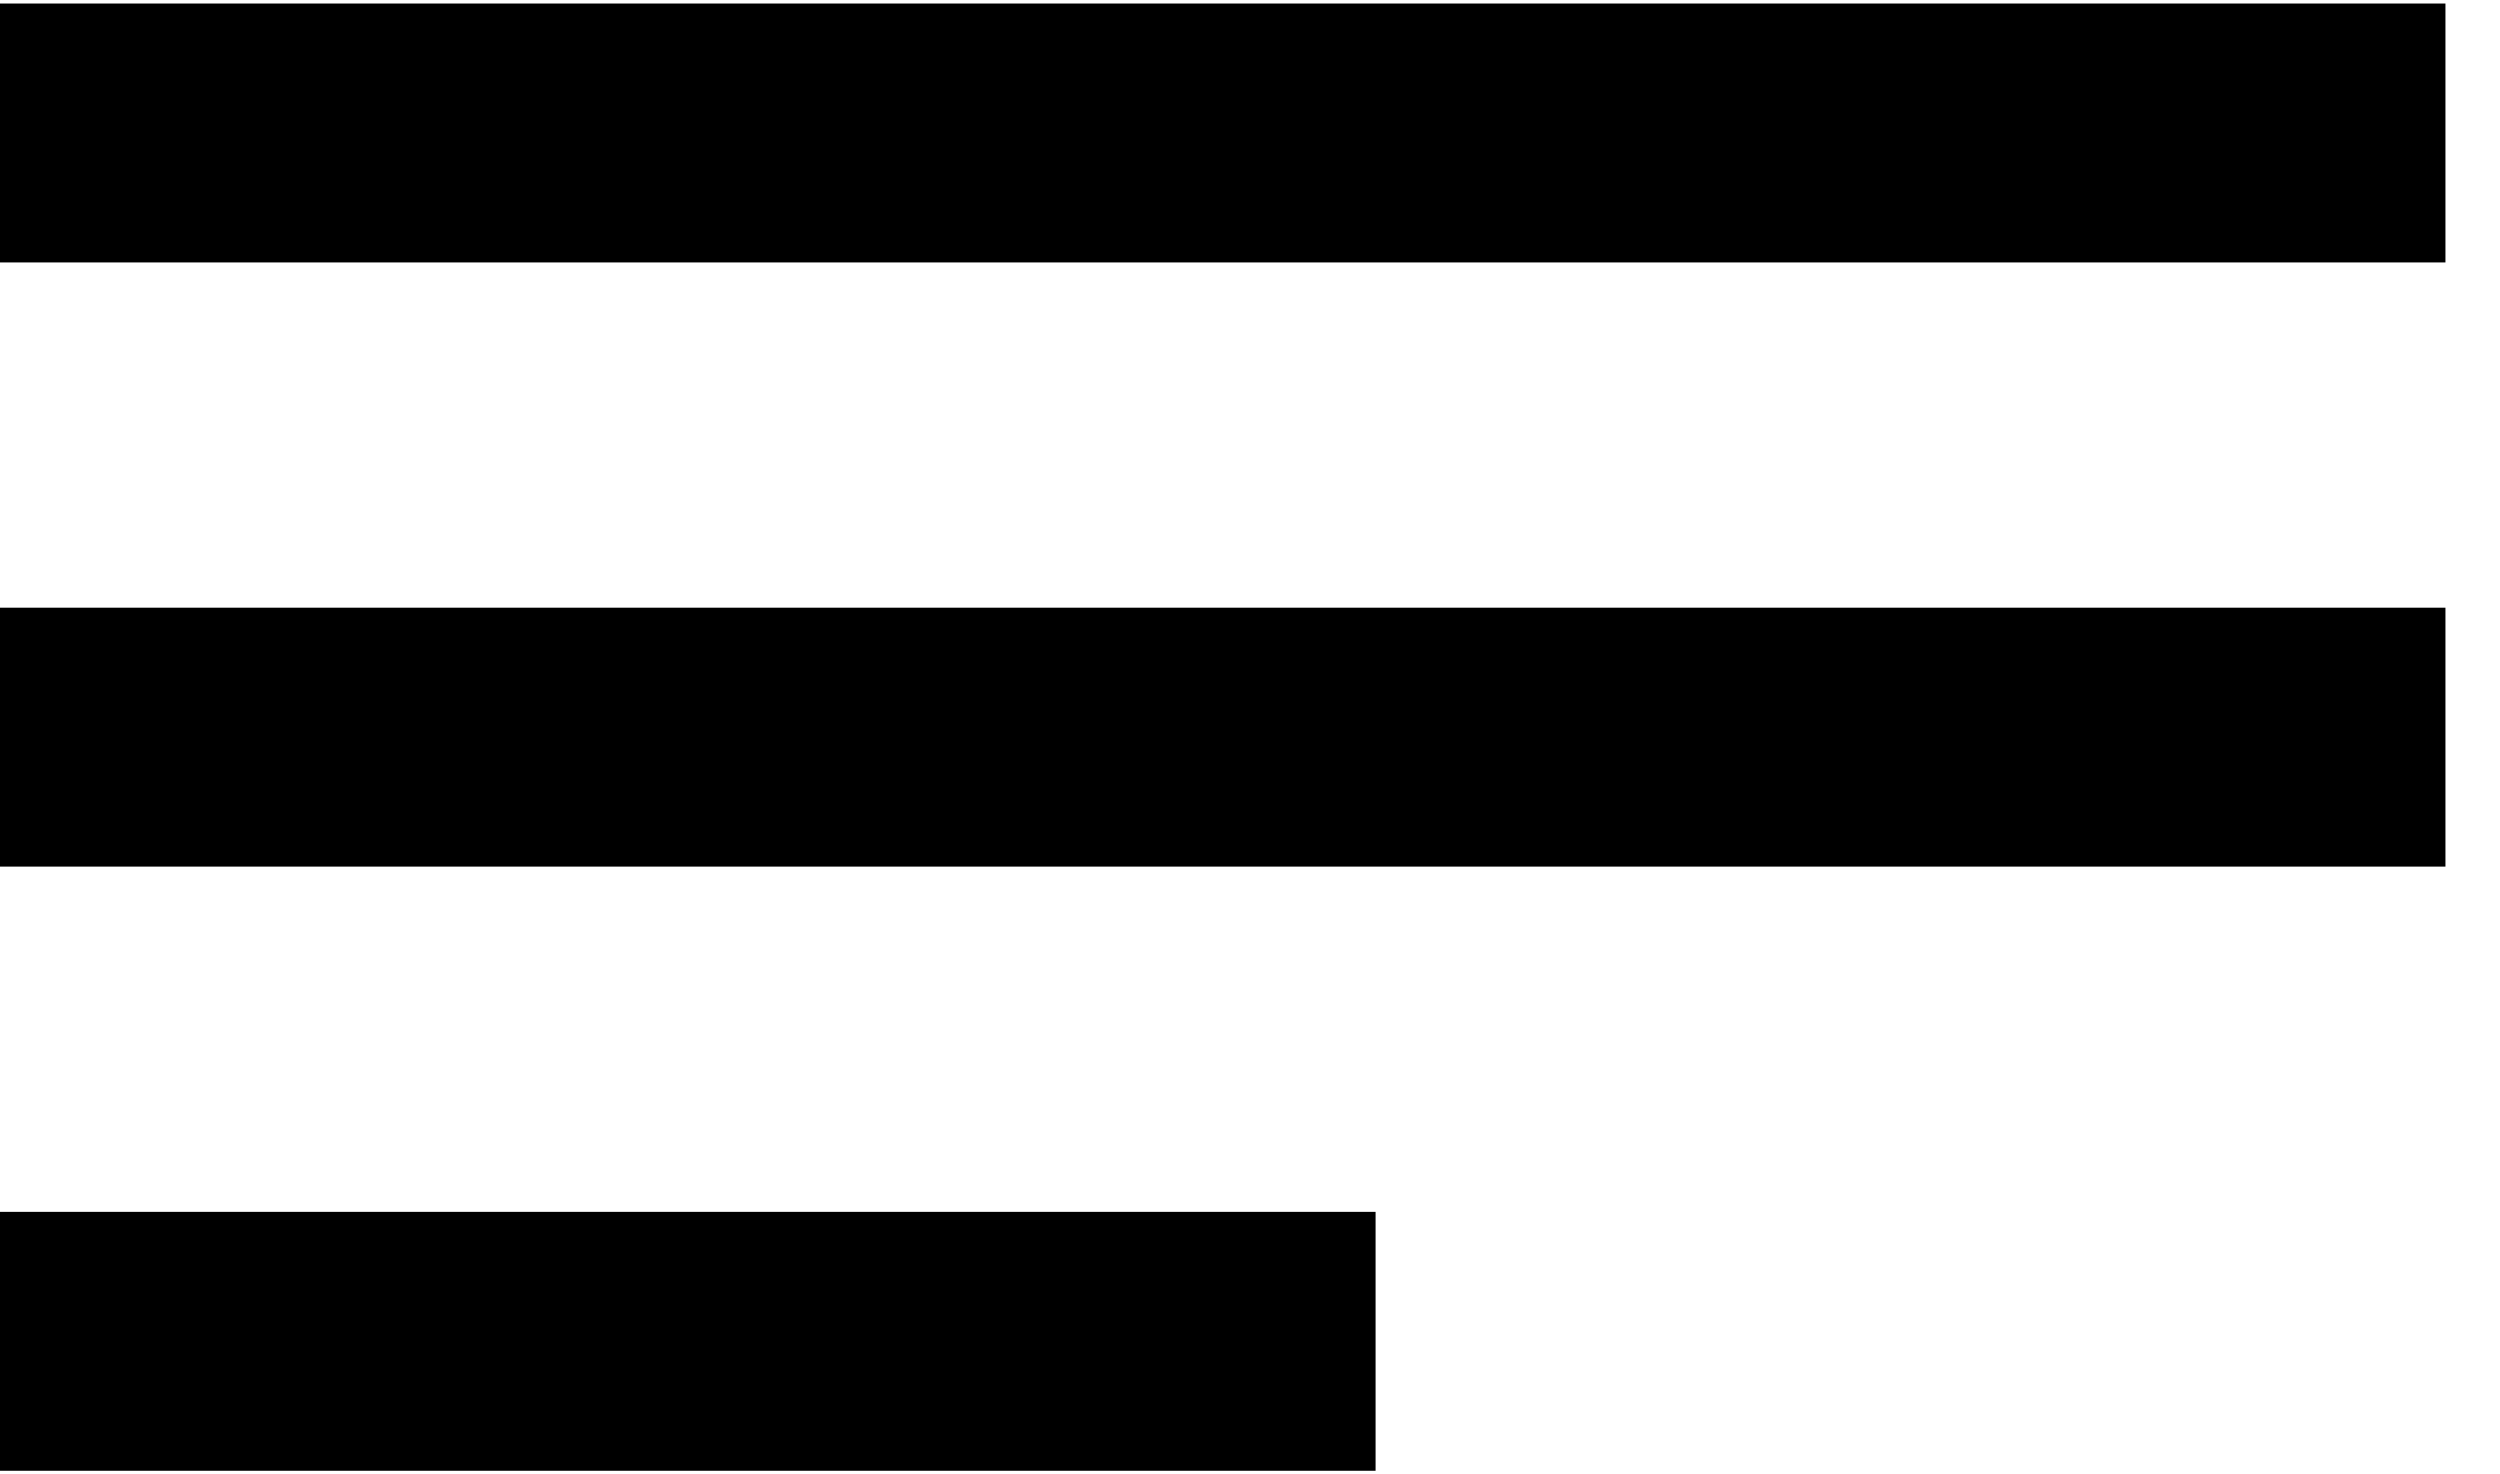 <svg xmlns="http://www.w3.org/2000/svg" fill="none" viewBox="0 0 39 23" class="openIcon">
  <rect y="0.055" width="38.149" height="4.039" fill="black" />
  <rect x="0" y="9.48" width="38.149" height="4.039" fill="black" />
  <rect x="0" y="18.905" width="21.459" height="4.039" fill="black" />
</svg>